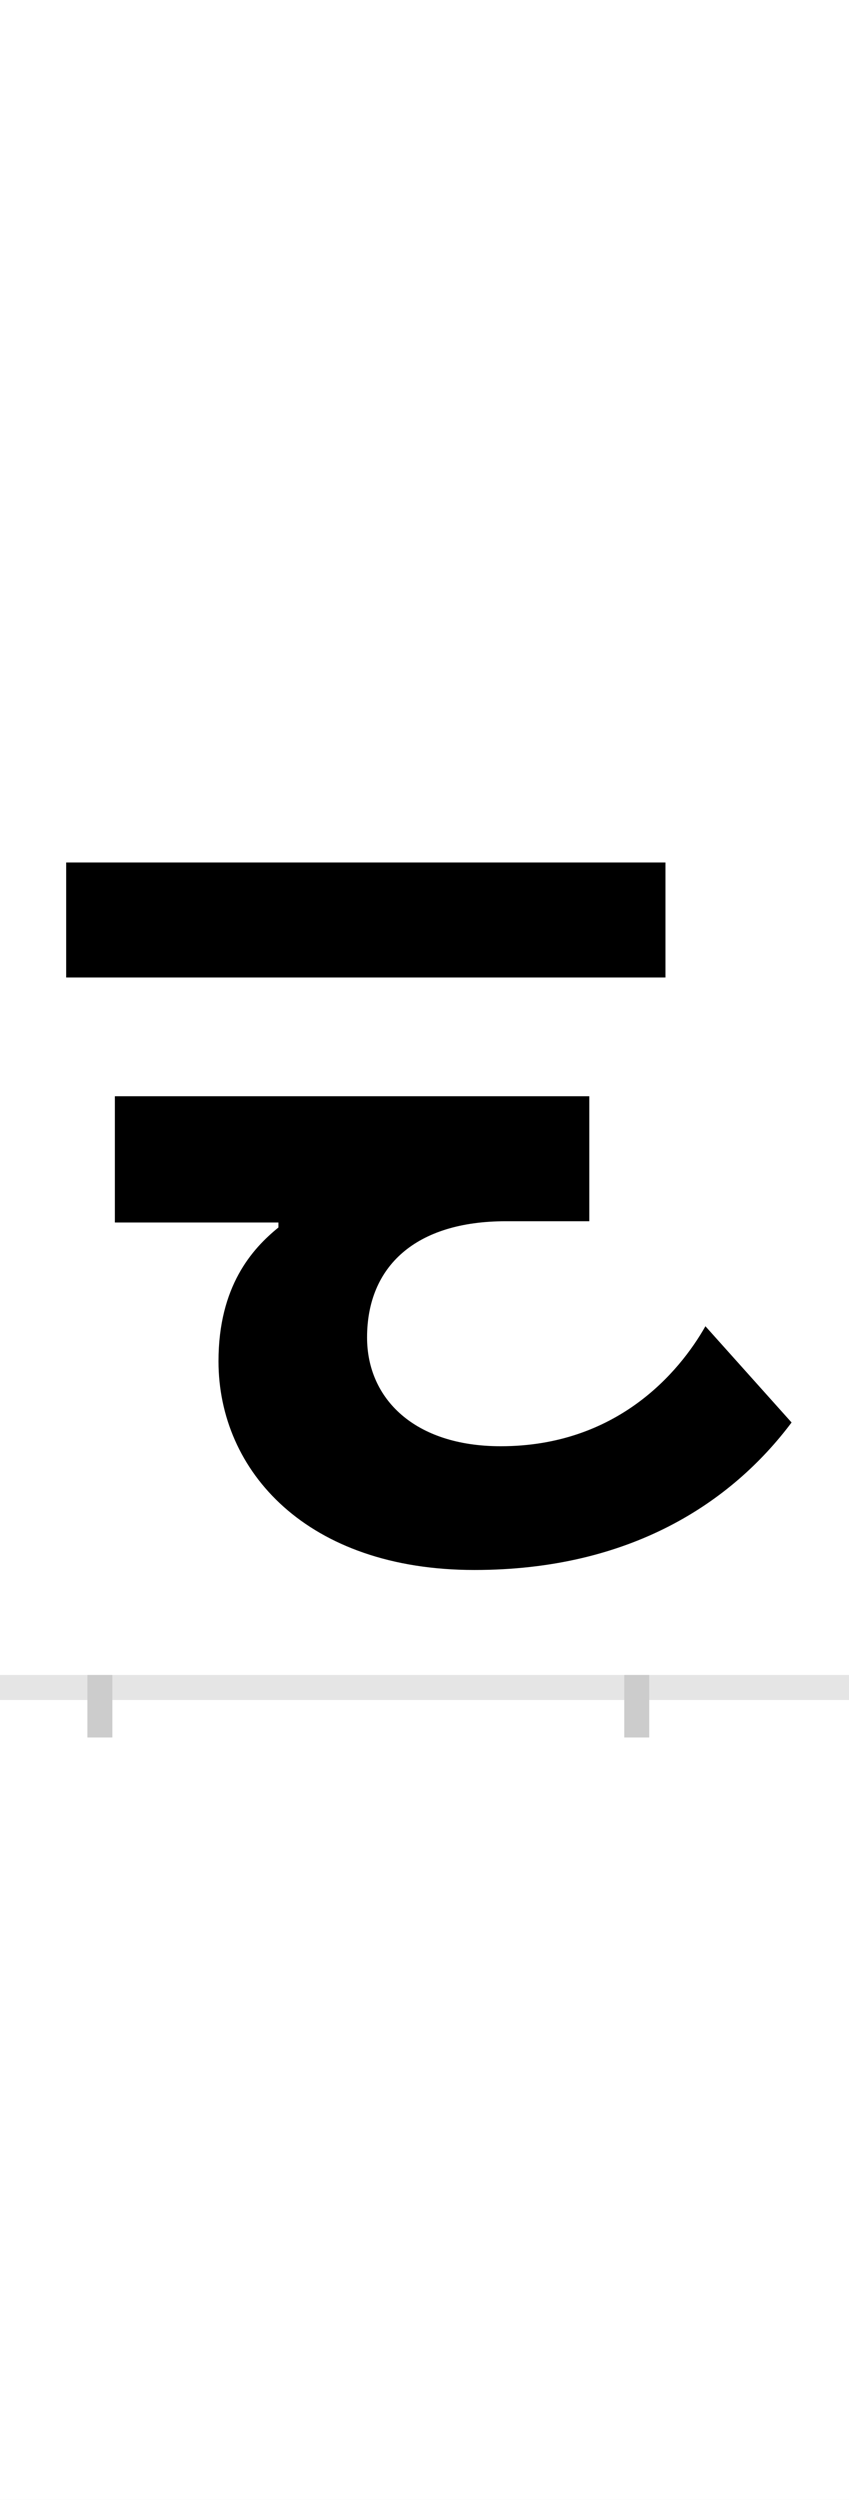 <?xml version="1.0" encoding="UTF-8"?>
<svg height="200.0" version="1.1" width="68.0" xmlns="http://www.w3.org/2000/svg" xmlns:xlink="http://www.w3.org/1999/xlink">
 <rect width="100%" height="100%" fill="#808080" stroke="none"/>
 <path d="M0,0 l68,0 l0,200 l-68,0 Z M0,0" fill="rgb(255,255,255)" transform="matrix(1,0,0,-1,0.0,200.0)"/>
 <path d="M0,0 l68,0" fill="none" stroke="rgb(229,229,229)" stroke-width="2" transform="matrix(1,0,0,-1,0.0,135.0)"/>
 <path d="M0,1 l0,-5" fill="none" stroke="rgb(204,204,204)" stroke-width="2" transform="matrix(1,0,0,-1,8.0,135.0)"/>
 <path d="M0,1 l0,-5" fill="none" stroke="rgb(204,204,204)" stroke-width="2" transform="matrix(1,0,0,-1,51.0,135.0)"/>
 <path d="M453,660 l-480,0 l0,-92 l480,0 Z M300,94 c125,0,206,54,254,118 l-69,77 c-21,-37,-71,-96,-164,-96 c-69,0,-107,38,-107,87 c0,57,39,93,111,93 l67,0 l0,100 l-380,0 l0,-101 l131,0 l0,-4 c-21,-17,-48,-47,-48,-107 c0,-88,71,-167,205,-167 Z M300,94" fill="rgb(0,0,0)" transform="matrix(0.1,0.0,0.0,-0.1,8.0,135.0)"/>
</svg>